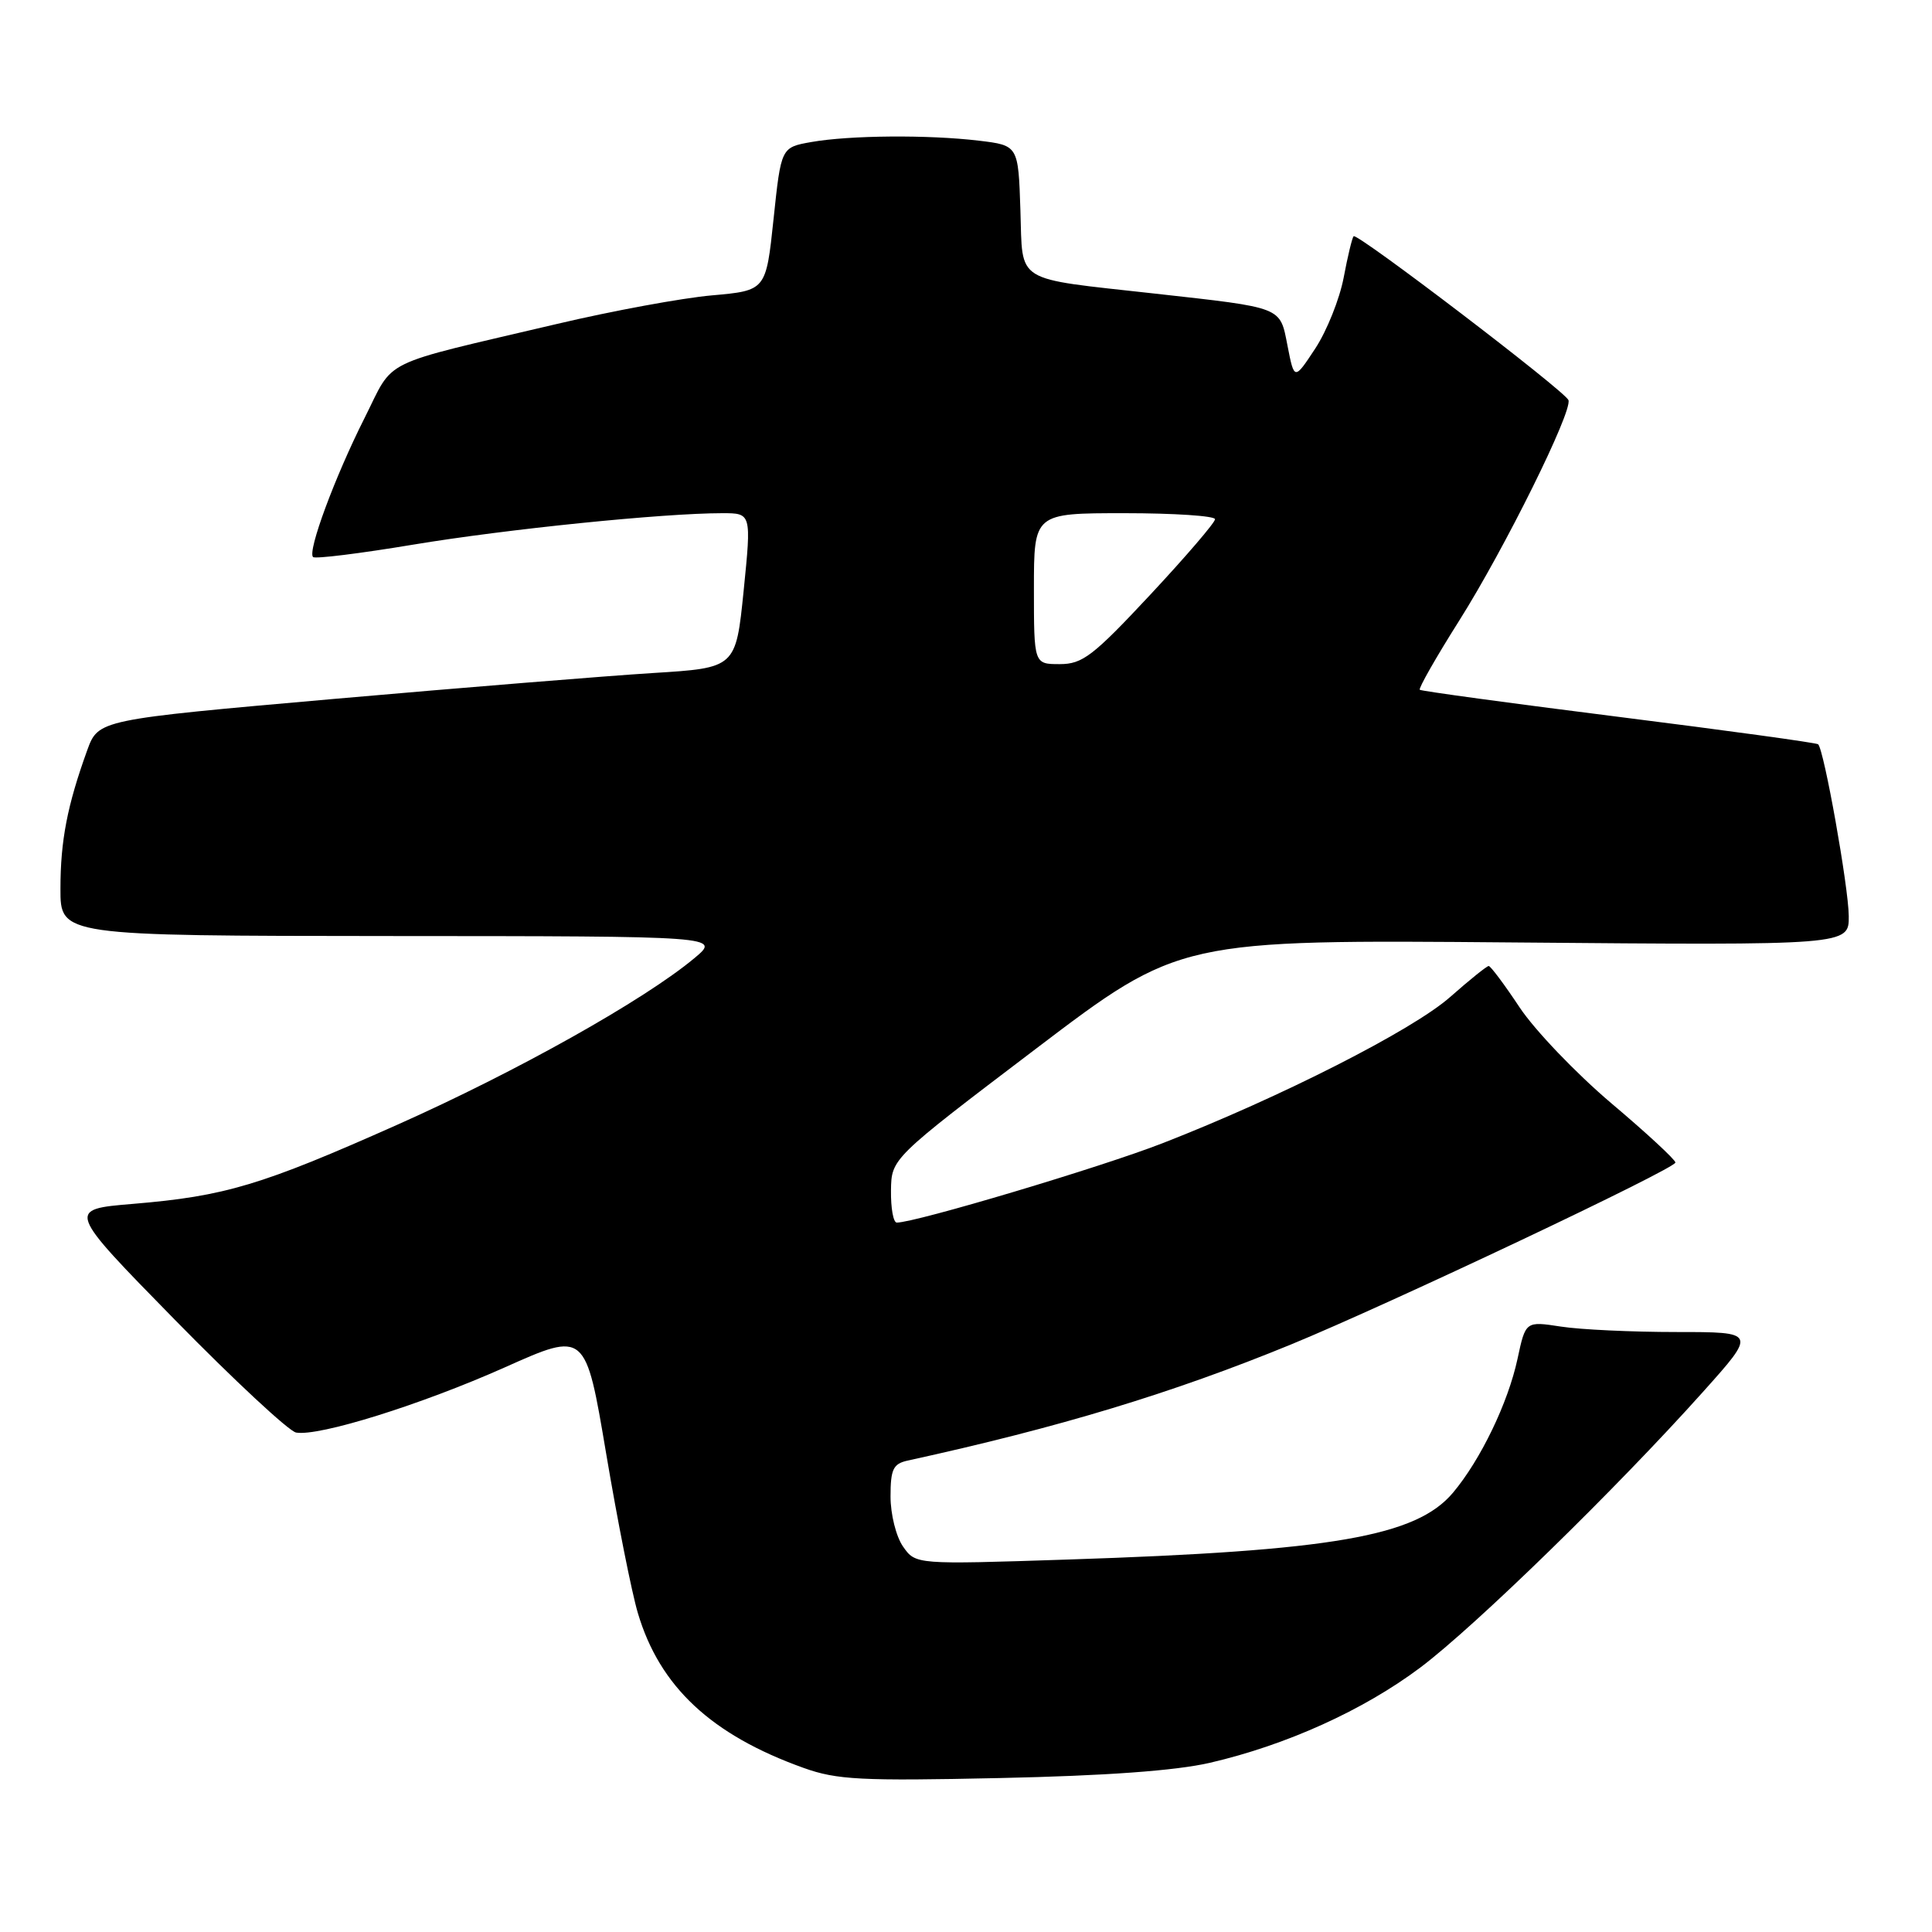 <?xml version="1.0" encoding="UTF-8" standalone="no"?>
<!DOCTYPE svg PUBLIC "-//W3C//DTD SVG 1.1//EN" "http://www.w3.org/Graphics/SVG/1.1/DTD/svg11.dtd" >
<svg xmlns="http://www.w3.org/2000/svg" xmlns:xlink="http://www.w3.org/1999/xlink" version="1.1" viewBox="0 0 256 256">
 <g >
 <path fill="currentColor"
d=" M 160.32 233.58 C 170.46 231.23 180.67 226.61 188.21 220.95 C 195.47 215.49 214.18 197.25 225.63 184.46 C 232.76 176.50 232.76 176.50 222.13 176.50 C 216.28 176.50 209.40 176.18 206.83 175.78 C 202.15 175.06 202.15 175.06 201.08 180.05 C 199.83 185.88 196.19 193.43 192.53 197.79 C 187.65 203.58 176.59 205.50 141.41 206.65 C 121.33 207.31 121.33 207.31 119.66 204.93 C 118.74 203.62 118.00 200.65 118.00 198.30 C 118.00 194.69 118.35 193.96 120.25 193.54 C 140.37 189.14 155.31 184.61 171.04 178.16 C 184.02 172.83 222.00 154.86 222.00 154.04 C 222.00 153.67 218.18 150.13 213.50 146.18 C 208.83 142.22 203.37 136.51 201.36 133.49 C 199.36 130.47 197.51 128.00 197.26 128.00 C 197.01 128.00 194.71 129.85 192.15 132.11 C 187.21 136.48 169.69 145.39 154.05 151.48 C 145.93 154.65 121.31 162.00 118.83 162.00 C 118.37 162.00 118.03 160.09 118.06 157.75 C 118.12 153.50 118.12 153.50 137.22 139.00 C 156.32 124.50 156.32 124.50 200.66 124.88 C 245.00 125.26 245.00 125.26 244.97 121.38 C 244.94 117.52 241.69 99.32 240.91 98.62 C 240.68 98.42 228.80 96.79 214.50 94.99 C 200.20 93.19 188.33 91.57 188.13 91.40 C 187.93 91.23 190.28 87.10 193.37 82.21 C 199.38 72.68 208.36 54.55 207.83 53.02 C 207.42 51.86 179.84 30.82 179.36 31.30 C 179.17 31.50 178.57 33.97 178.04 36.80 C 177.50 39.63 175.81 43.85 174.28 46.18 C 171.50 50.40 171.50 50.40 170.60 45.80 C 169.58 40.60 170.11 40.81 153.00 38.90 C 134.16 36.80 135.54 37.66 135.21 27.88 C 134.93 19.27 134.93 19.27 129.71 18.64 C 123.00 17.84 112.60 17.92 107.50 18.82 C 103.50 19.53 103.50 19.53 102.50 29.02 C 101.50 38.50 101.50 38.50 94.32 39.14 C 90.38 39.49 81.15 41.19 73.82 42.92 C 49.85 48.56 52.36 47.34 48.30 55.40 C 44.37 63.20 40.72 73.05 41.48 73.81 C 41.74 74.08 47.71 73.34 54.73 72.17 C 67.13 70.11 87.87 68.00 95.71 68.00 C 99.57 68.00 99.57 68.00 98.54 78.25 C 97.50 88.50 97.50 88.50 86.50 89.18 C 80.45 89.56 61.44 91.10 44.26 92.61 C 13.03 95.36 13.03 95.36 11.55 99.43 C 8.92 106.71 8.01 111.39 8.01 117.75 C 8.00 124.00 8.00 124.00 51.75 124.03 C 95.50 124.05 95.50 124.05 92.00 126.97 C 85.36 132.51 68.46 141.99 52.70 149.01 C 34.63 157.06 29.83 158.50 17.62 159.52 C 8.84 160.25 8.84 160.25 23.17 174.88 C 31.05 182.92 38.28 189.64 39.23 189.82 C 42.23 190.37 55.80 186.13 66.90 181.18 C 77.59 176.40 77.59 176.40 80.32 192.61 C 81.82 201.52 83.71 211.03 84.52 213.74 C 87.41 223.49 94.25 229.88 106.49 234.26 C 110.89 235.84 114.08 236.00 132.50 235.60 C 146.53 235.30 155.76 234.63 160.32 233.58 Z  M 137.00 78.00 C 137.00 68.00 137.00 68.00 149.00 68.00 C 155.60 68.00 161.00 68.36 161.00 68.80 C 161.00 69.24 157.14 73.74 152.42 78.80 C 144.83 86.93 143.44 88.00 140.42 88.00 C 137.00 88.00 137.00 88.00 137.00 78.00 Z "/>
</g>
</svg>